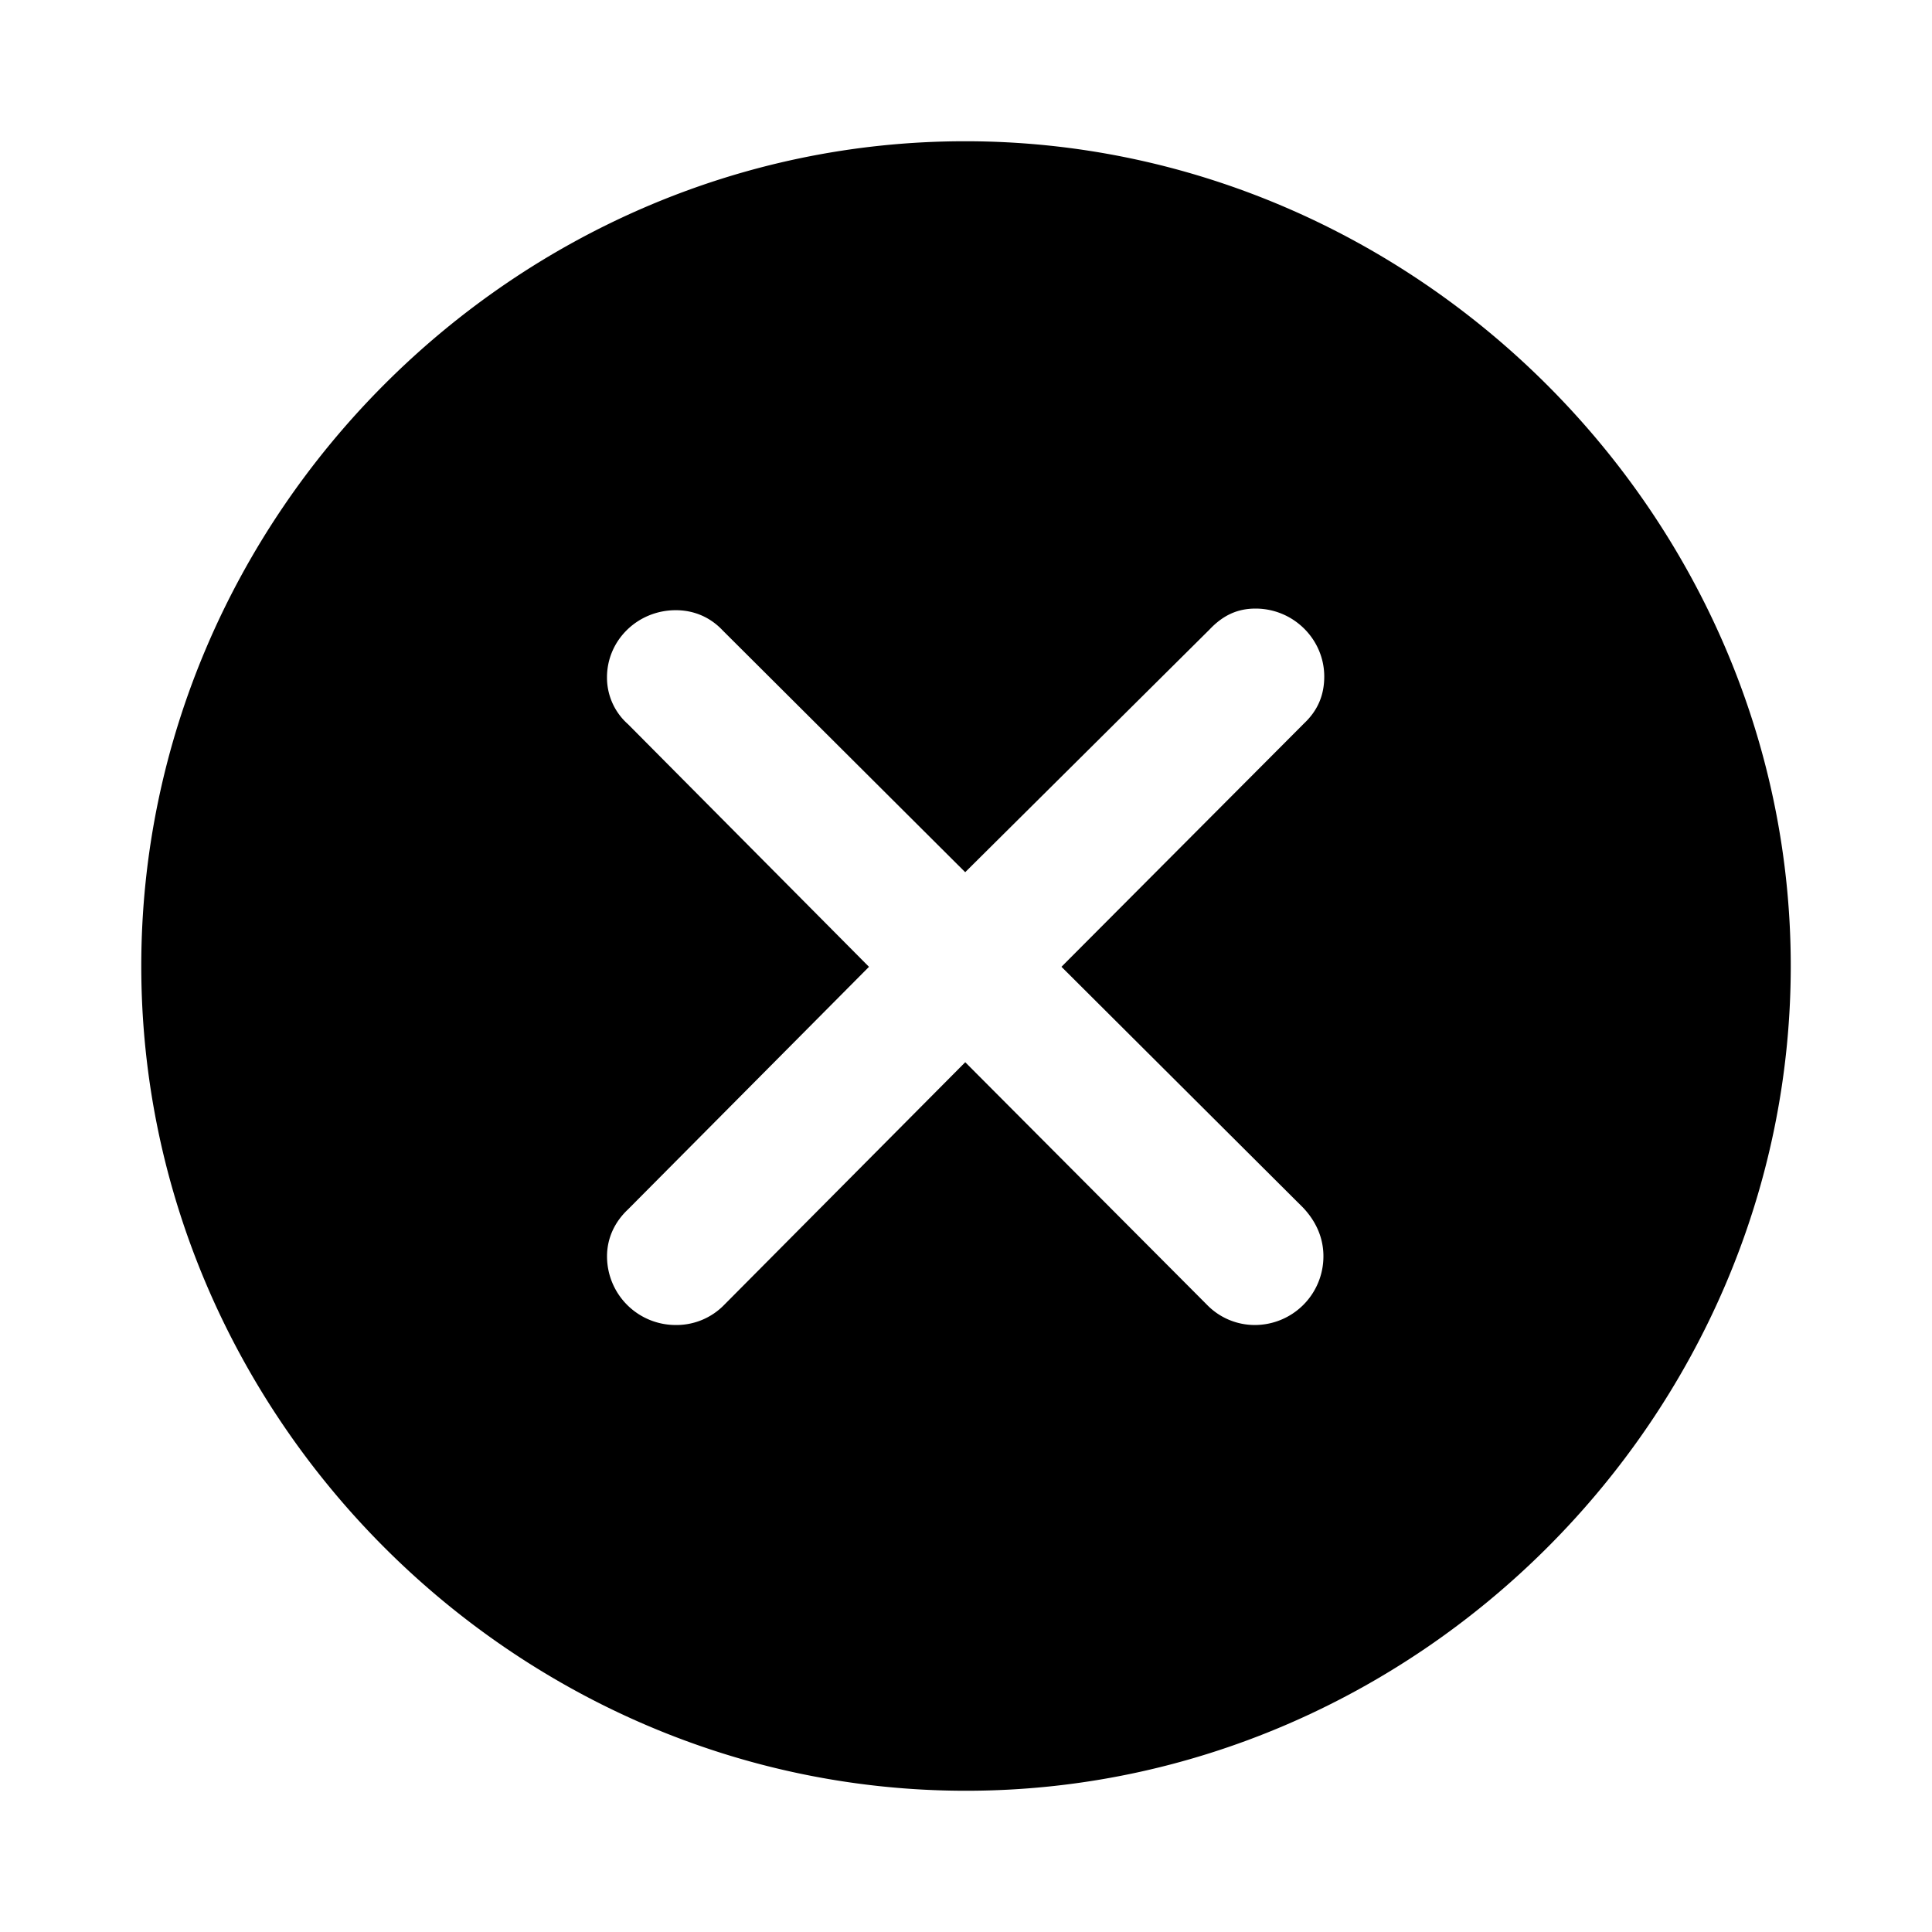 <svg xmlns="http://www.w3.org/2000/svg" xmlns:xlink="http://www.w3.org/1999/xlink" width="56" height="56" viewBox="0 0 56 56"><path fill="currentColor" d="M28 51.906c13.055 0 23.906-10.828 23.906-23.906c0-13.055-10.875-23.906-23.93-23.906C14.899 4.094 4.095 14.945 4.095 28c0 13.078 10.828 23.906 23.906 23.906m-8.414-13.5a1.99 1.99 0 0 1-1.992-1.992c0-.539.234-1.008.609-1.36l6.984-7.03l-6.984-7.032a1.8 1.8 0 0 1-.61-1.36c0-1.077.891-1.945 1.993-1.945c.539 0 1.008.211 1.36.586l7.03 7.008l7.079-7.031c.398-.422.82-.61 1.336-.61c1.101 0 1.992.891 1.992 1.97c0 .538-.188.984-.586 1.359l-7.031 7.054l7.007 6.985c.352.375.586.844.586 1.406a1.99 1.99 0 0 1-1.992 1.992a1.93 1.93 0 0 1-1.383-.586l-7.007-7.031l-6.985 7.031a1.93 1.93 0 0 1-1.406.586"/></svg>